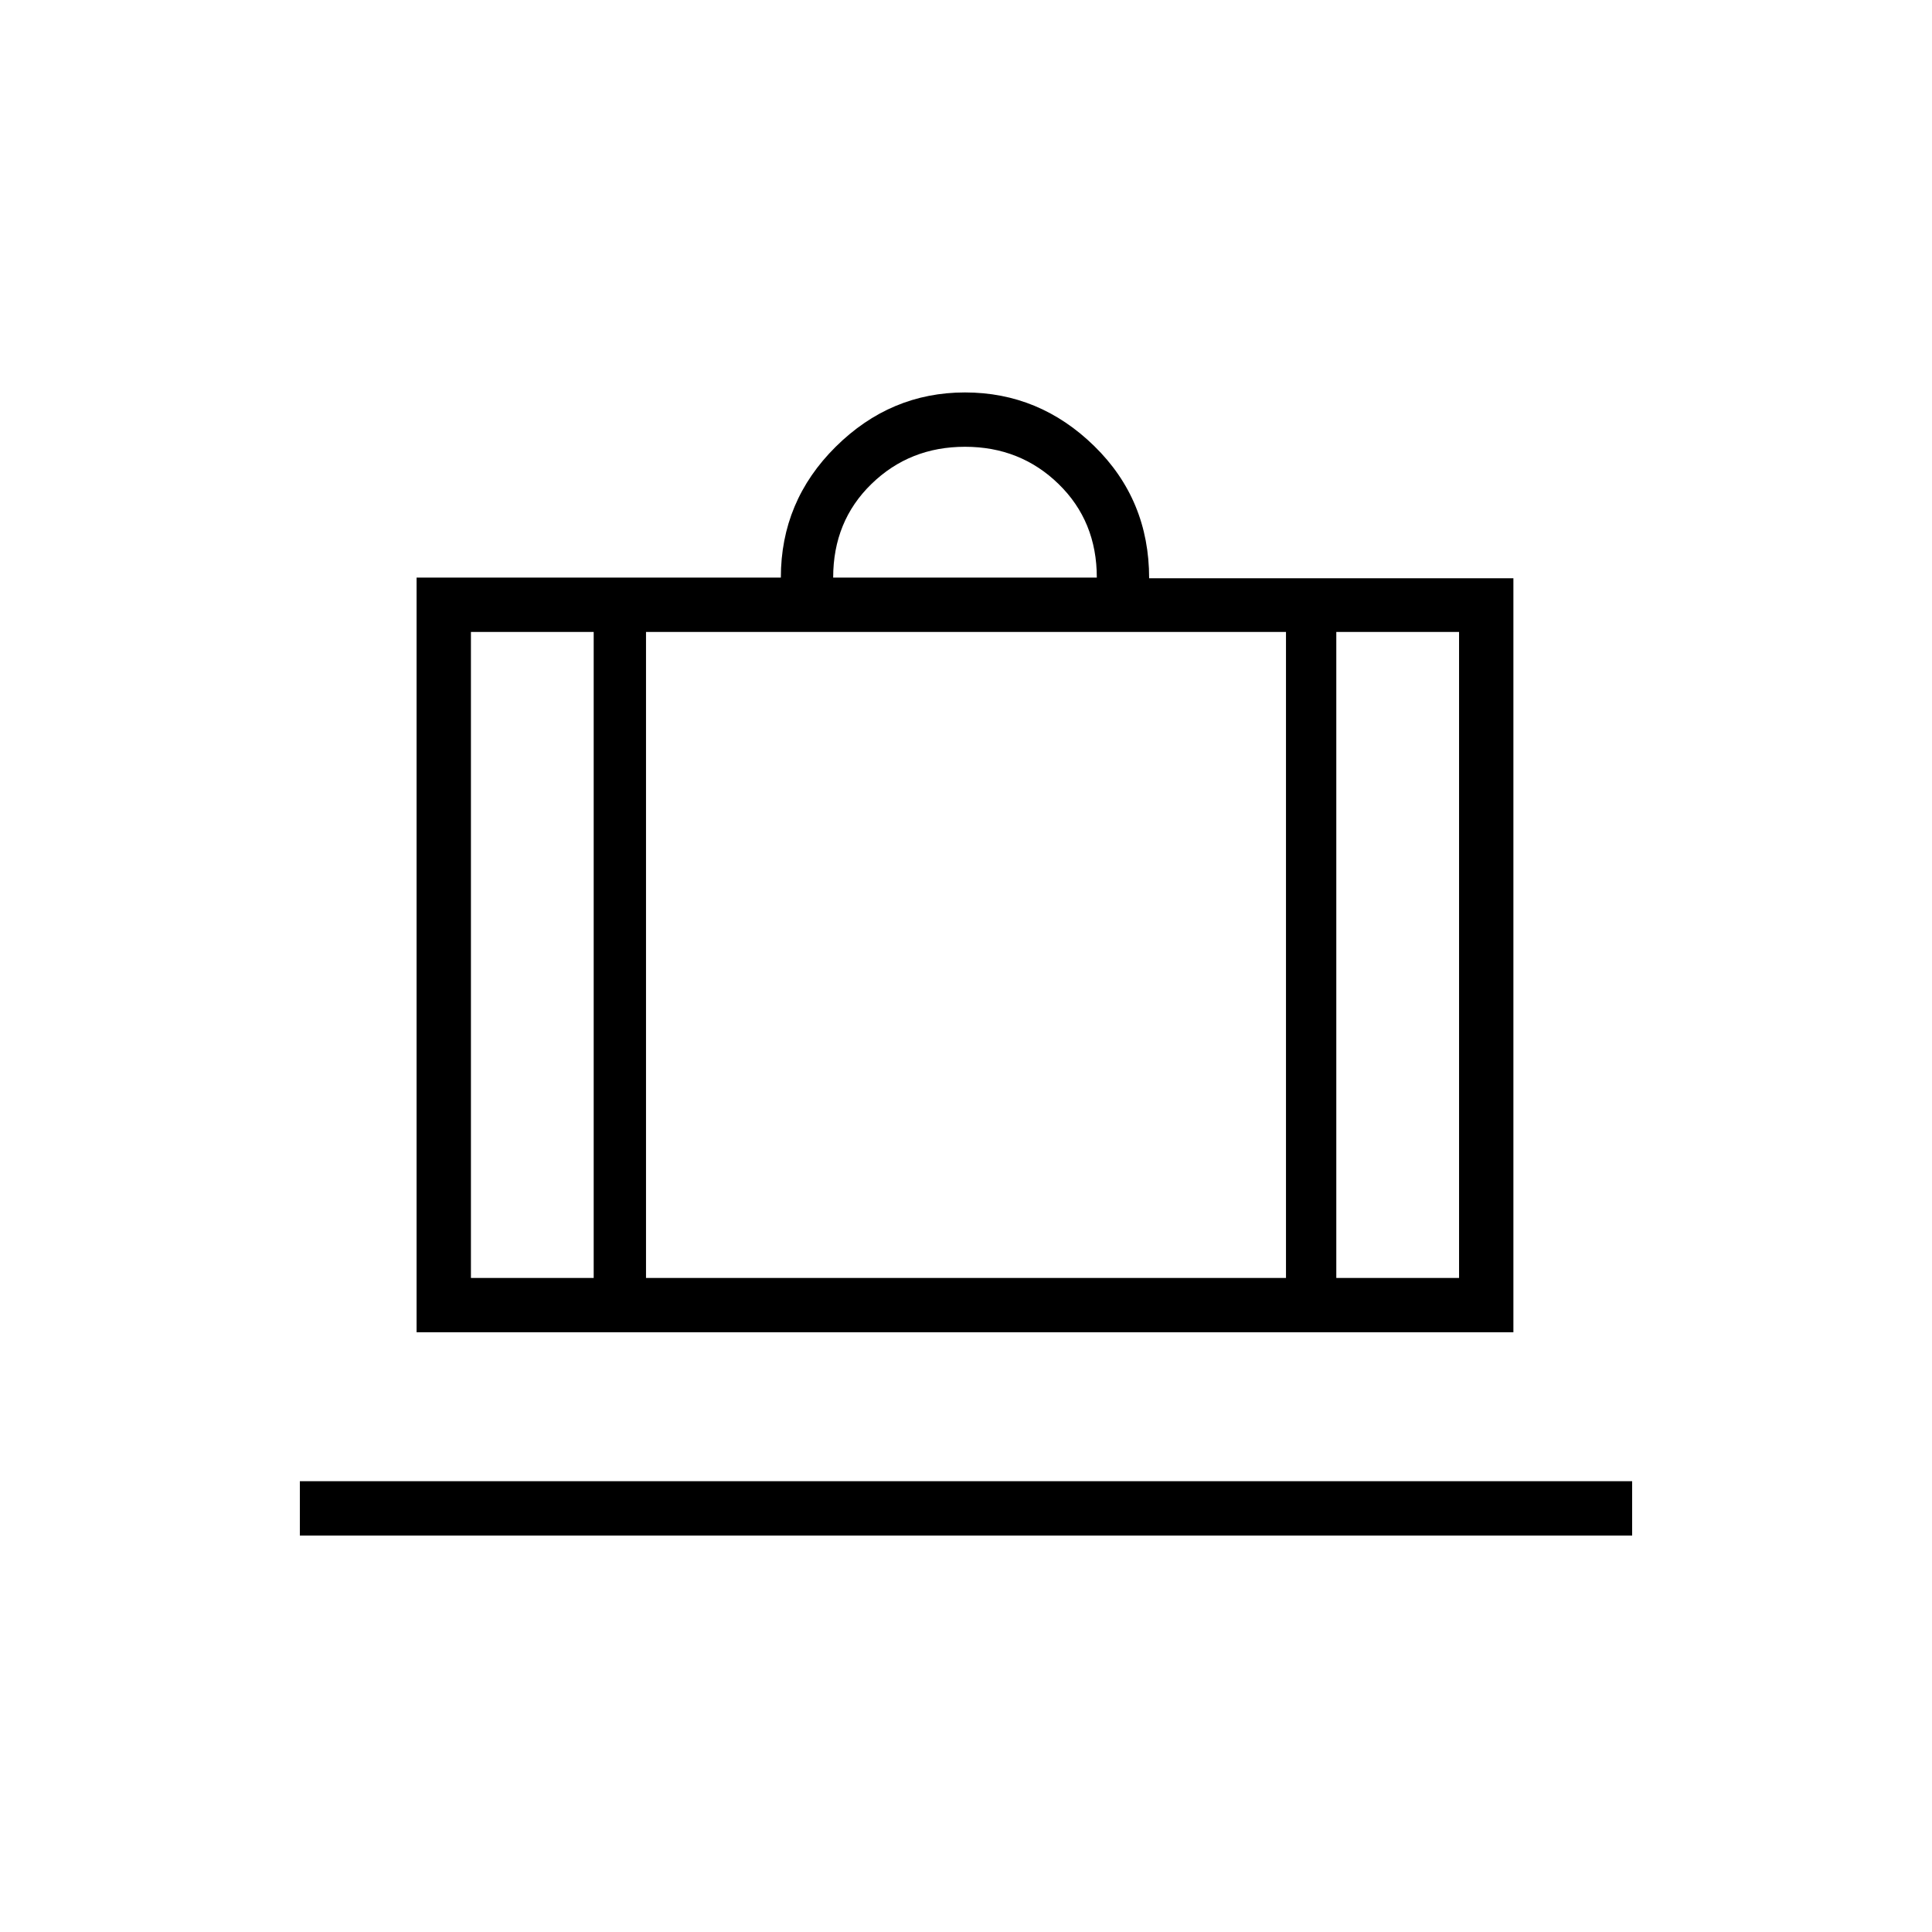 <svg xmlns="http://www.w3.org/2000/svg" height="48" viewBox="0 -960 960 960" width="48"><path d="M149-197v-27h662v27H149Zm58-101v-375h181q0-38 27.25-65t64.25-27q37 0 64.25 26.667Q571-711.667 571-672.673h181V-298H207Zm457-27h61v-321h-61v321ZM414-673h131q0-28-19-46.5T479.5-738q-27.5 0-46.5 18.5T414-673ZM295-325v-321h-61v321h61Zm26-321v321h318v-321H321Zm-26 321h26-26Zm369 0h-25 25Zm-369 0h-61 61Zm26 0h318-318Zm343 0h61-61Z"/></svg>